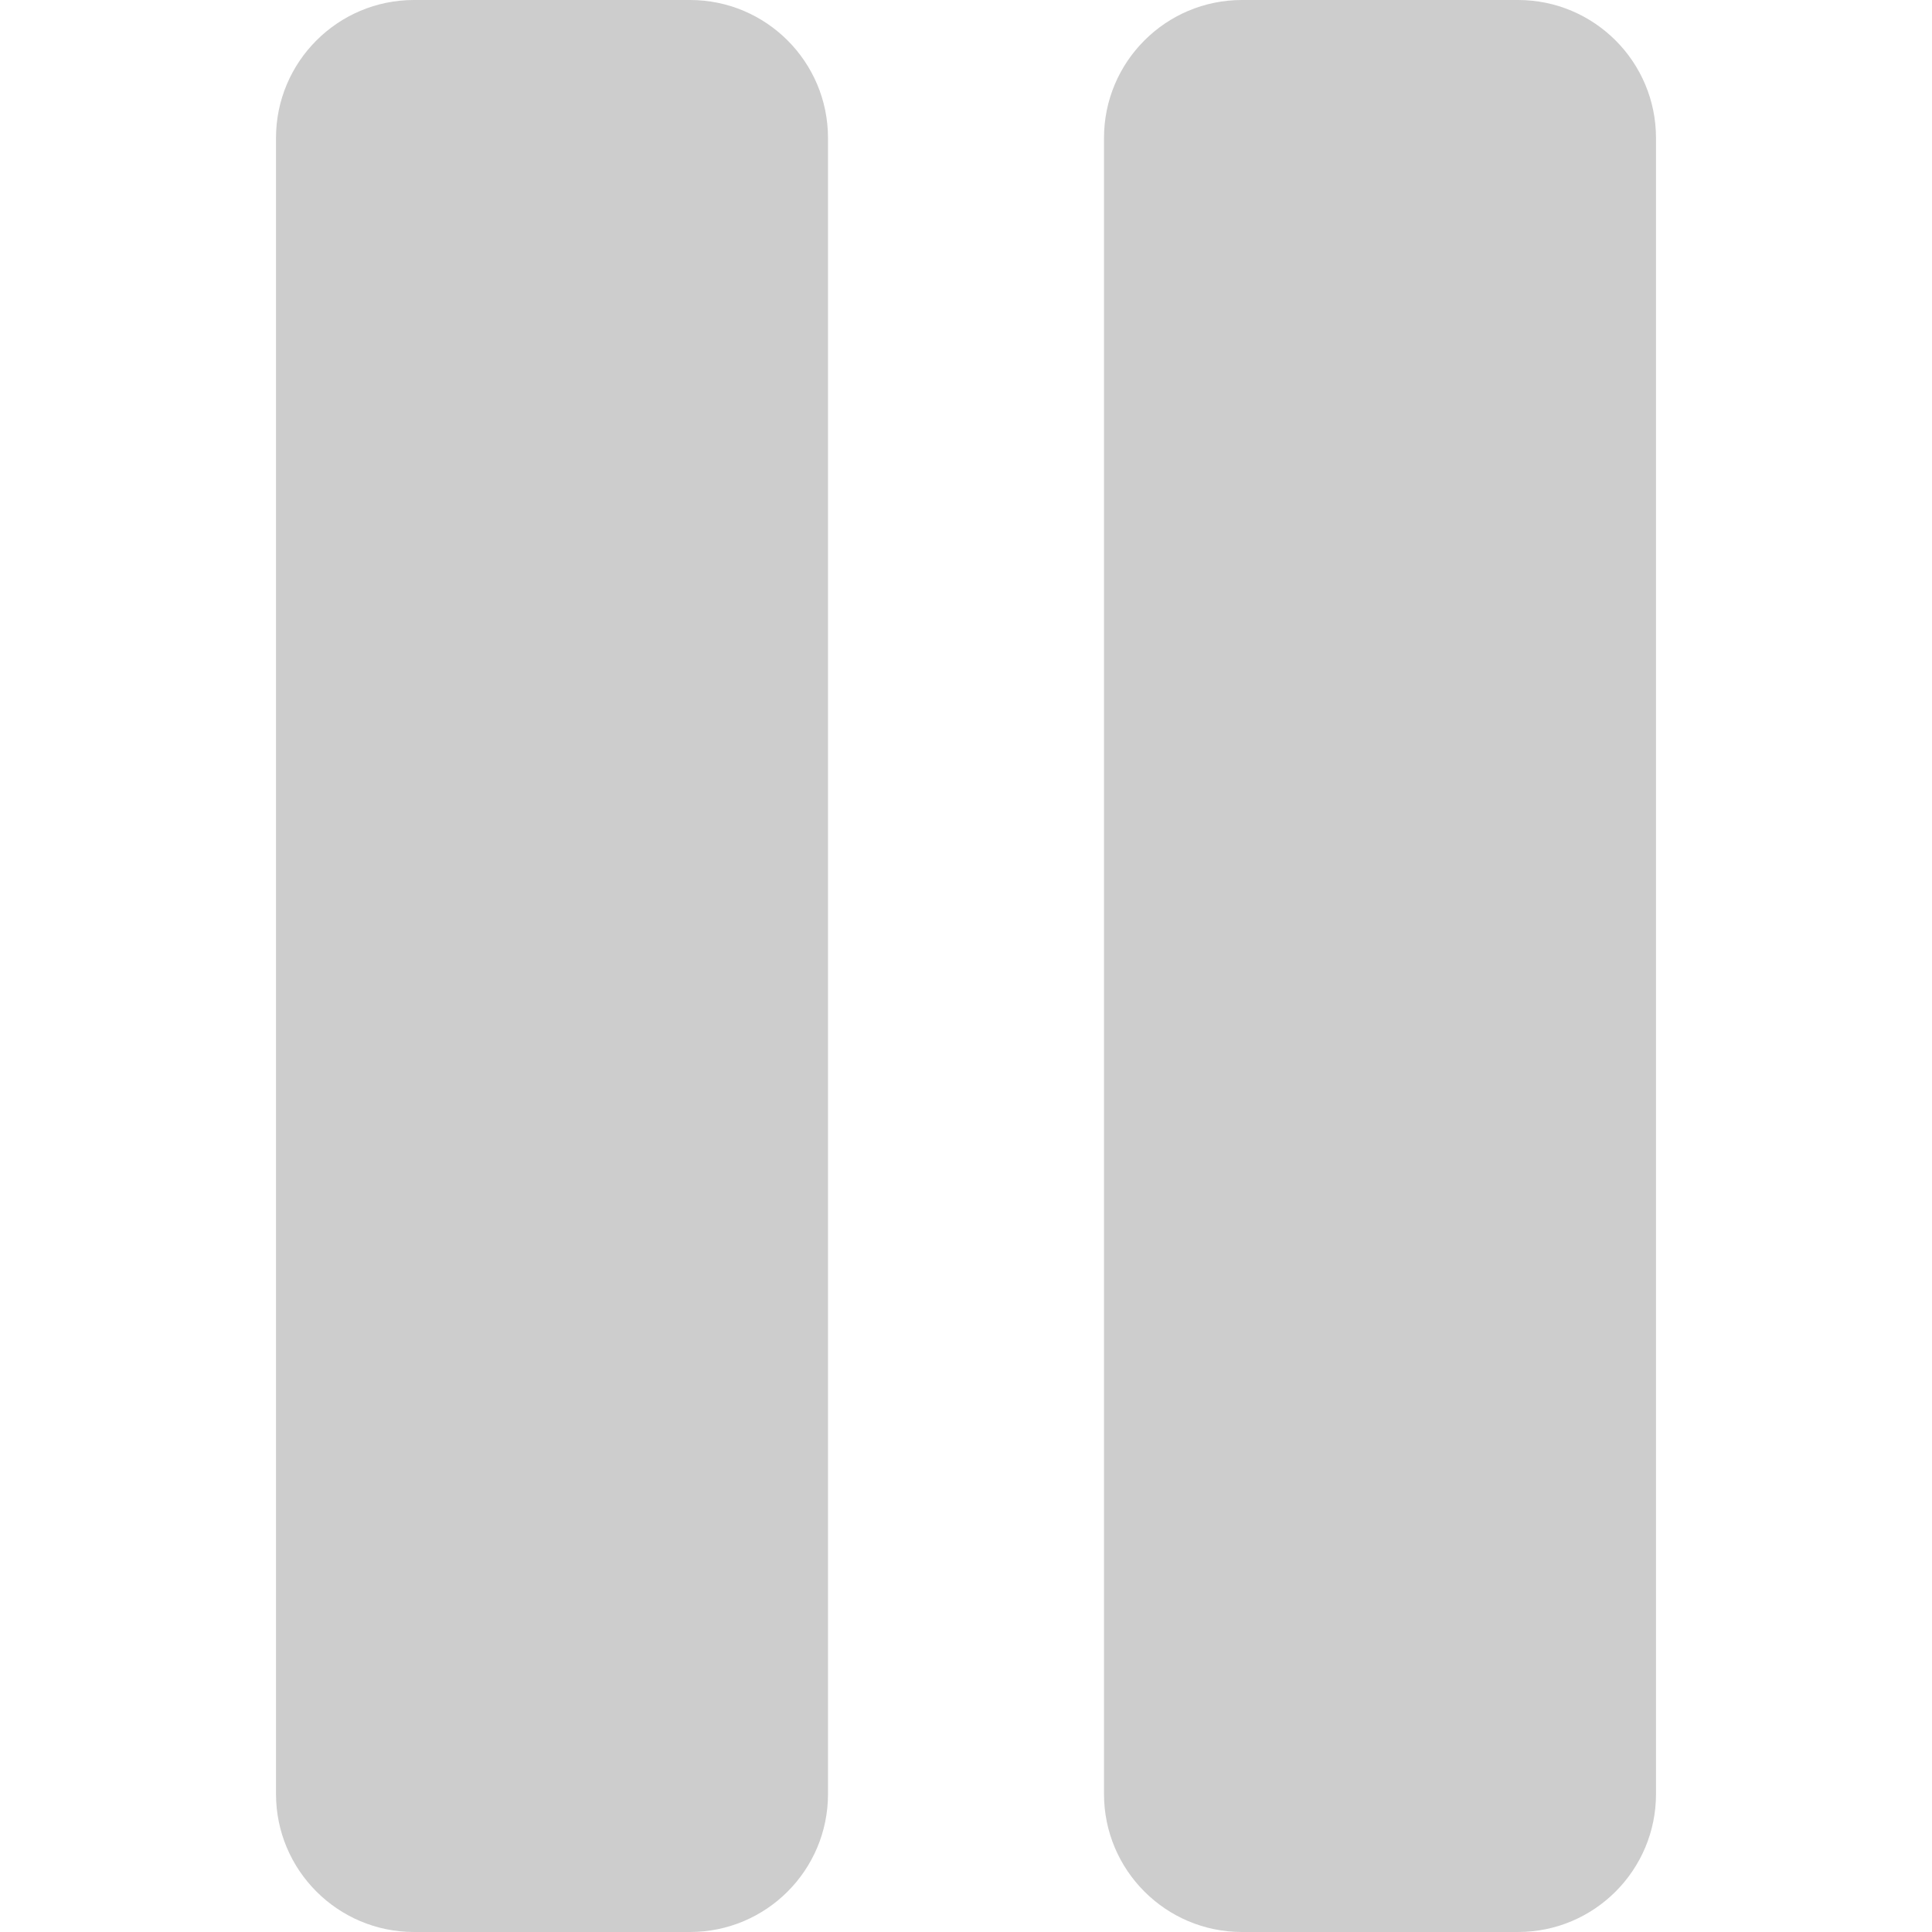 <?xml version="1.0" encoding="UTF-8" standalone="no"?>
<!-- Generator: Adobe Illustrator 16.0.0, SVG Export Plug-In . SVG Version: 6.00 Build 0)  -->

<svg
   xmlns:dc="http://purl.org/dc/elements/1.1/"
   xmlns:cc="http://creativecommons.org/ns#"
   xmlns:rdf="http://www.w3.org/1999/02/22-rdf-syntax-ns#"
   xmlns:svg="http://www.w3.org/2000/svg"
   xmlns="http://www.w3.org/2000/svg"
   xmlns:sodipodi="http://sodipodi.sourceforge.net/DTD/sodipodi-0.dtd"
   xmlns:inkscape="http://www.inkscape.org/namespaces/inkscape"
   version="1.1"
   id="Capa_1"
   x="0px"
   y="0px"
   width="792px"
   height="792px"
   viewBox="0 0 792 792"
   style="enable-background:new 0 0 792 792;"
   xml:space="preserve"
   sodipodi:docname="gray-pause-multimedia-big-gross-symbol-lines.svg"
   inkscape:version="0.92.4 (5da689c313, 2019-01-14)"><defs
   id="defs7196" /><sodipodi:namedview
   pagecolor="#ffffff"
   bordercolor="#666666"
   borderopacity="1"
   objecttolerance="10"
   gridtolerance="10"
   guidetolerance="10"
   inkscape:pageopacity="0"
   inkscape:pageshadow="2"
   inkscape:window-width="1920"
   inkscape:window-height="1017"
   id="namedview7194"
   showgrid="false"
   inkscape:zoom="0.2979798"
   inkscape:cx="-229.88135"
   inkscape:cy="396"
   inkscape:window-x="1912"
   inkscape:window-y="-8"
   inkscape:window-maximized="1"
   inkscape:current-layer="Capa_1" />
<g
   id="g7161"
   style="fill:#000000;fill-opacity:0.196">
	<g
   id="_x38__12_"
   style="fill:#000000;fill-opacity:0.196">
		<g
   id="g7158"
   style="fill:#000000;fill-opacity:0.196">
			<path
   d="M282.856,0H169.714c-31.228,0-56.571,25.344-56.571,56.571v678.857c0,31.228,25.344,56.571,56.571,56.571h113.143     c31.256,0,56.572-25.315,56.572-56.571V56.571C339.428,25.344,314.112,0,282.856,0z M622.285,0H509.143     c-31.256,0-56.572,25.344-56.572,56.571v678.857c0,31.228,25.316,56.571,56.572,56.571h113.143     c31.256,0,56.572-25.315,56.572-56.571V56.571C678.857,25.344,653.541,0,622.285,0z"
   id="path7156"
   style="fill:#000000;fill-opacity:0.196" />
		</g>
	</g>
</g>
<g
   id="g7163">
</g>
<g
   id="g7165">
</g>
<g
   id="g7167">
</g>
<g
   id="g7169">
</g>
<g
   id="g7171">
</g>
<g
   id="g7173">
</g>
<g
   id="g7175">
</g>
<g
   id="g7177">
</g>
<g
   id="g7179">
</g>
<g
   id="g7181">
</g>
<g
   id="g7183">
</g>
<g
   id="g7185">
</g>
<g
   id="g7187">
</g>
<g
   id="g7189">
</g>
<g
   id="g7191">
</g>
</svg>